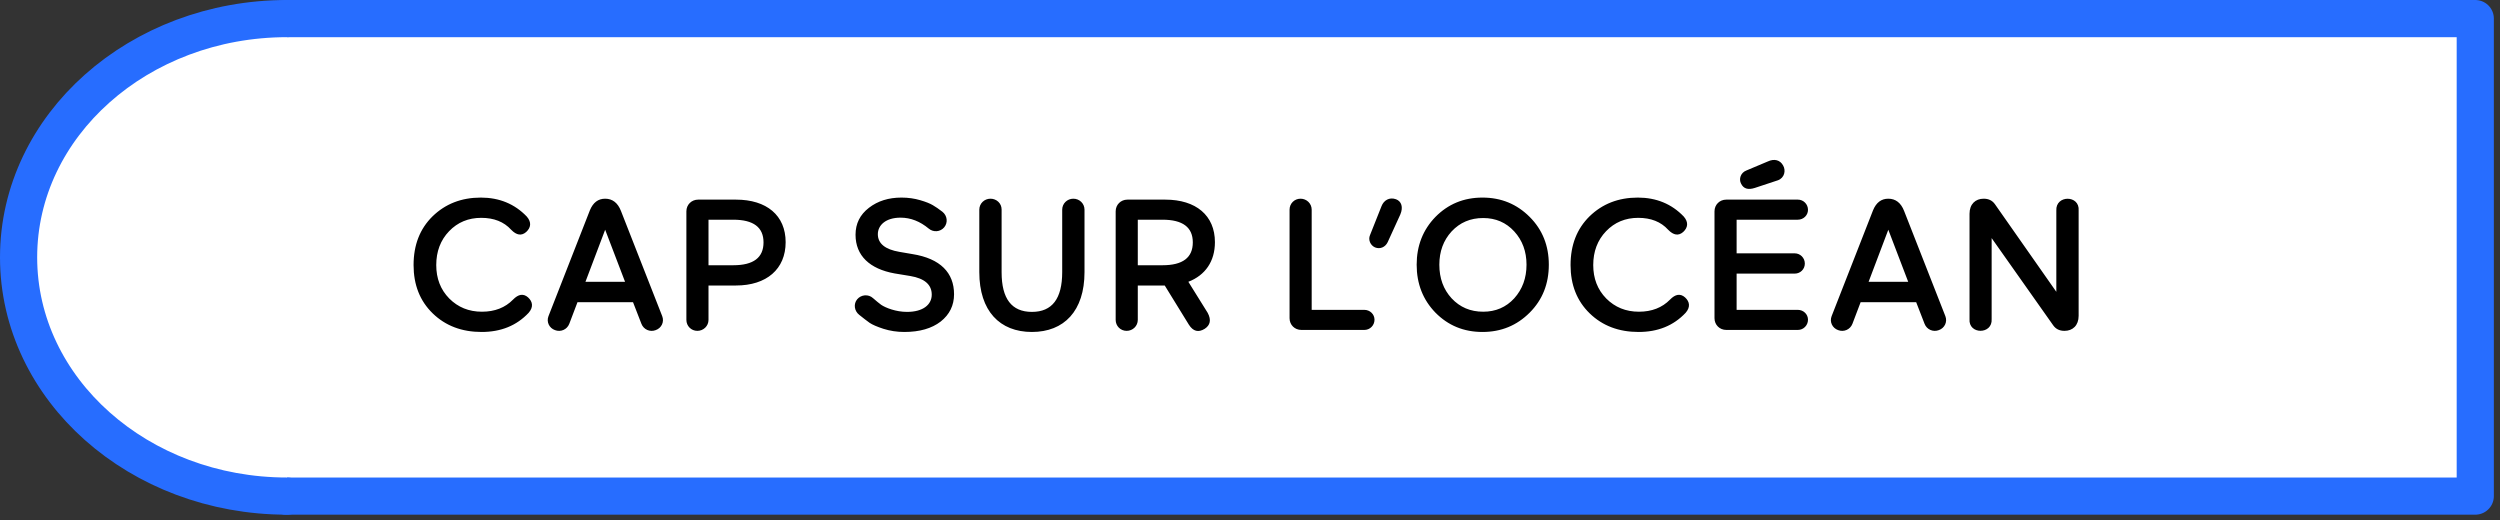<svg width="269" height="56" viewBox="0 0 269 56" fill="none" xmlns="http://www.w3.org/2000/svg">
<rect x="0" y="0" width="269" height="56" fill="#333333" stroke="none"/>
<path d="M30.789 53.38H266.339V2H30.789" fill="white"/>
<path d="M30.789 53.38H266.339V2H30.789" stroke="#276DFF" stroke-width="4" stroke-linecap="round" stroke-linejoin="round"/>
<path d="M30.89 53.38C14.94 53.38 2 41.88 2 27.69C2 13.5 14.94 2 30.89 2" fill="white"/>
<path d="M30.89 53.38C14.94 53.38 2 41.88 2 27.69C2 13.5 14.94 2 30.89 2" stroke="#276DFF" stroke-width="4" stroke-linecap="round" stroke-linejoin="round"/>
<path d="M55 24.72C55.58 25.32 56.12 25.4 56.62 24.96C57.12 24.5 57.22 23.92 56.68 23.3C55.38 21.94 53.72 21.26 51.74 21.26C49.64 21.26 47.92 21.94 46.54 23.28C45.18 24.62 44.5 26.36 44.5 28.52C44.5 30.64 45.18 32.38 46.56 33.72C47.94 35.06 49.7 35.72 51.82 35.72C53.9 35.72 55.58 35.04 56.88 33.66C57.42 33.04 57.32 32.46 56.82 32C56.32 31.56 55.78 31.64 55.2 32.24C54.36 33.1 53.24 33.54 51.86 33.54C50.44 33.54 49.28 33.06 48.34 32.12C47.4 31.16 46.94 29.96 46.94 28.52C46.94 27.06 47.4 25.84 48.32 24.88C49.24 23.92 50.4 23.44 51.78 23.44C53.14 23.44 54.22 23.86 55 24.72ZM67.255 30.32H62.995L65.115 24.72L67.255 30.32ZM69.016 34.84C69.255 35.46 69.936 35.76 70.555 35.52C71.175 35.3 71.496 34.64 71.255 34.02L66.816 22.7C66.475 21.82 65.895 21.38 65.115 21.38C64.356 21.38 63.816 21.8 63.475 22.62L59.016 34.02C58.776 34.64 59.096 35.3 59.715 35.52C60.336 35.76 61.016 35.46 61.255 34.84L62.136 32.52H68.115L69.016 34.84ZM78.895 23.64C81.075 23.64 82.155 24.46 82.155 26.08C82.155 27.72 81.075 28.54 78.895 28.54H76.235V23.64H78.895ZM75.115 21.48C74.415 21.48 73.855 22.02 73.855 22.74V34.42C73.855 35.08 74.375 35.6 75.035 35.6C75.695 35.6 76.235 35.08 76.235 34.42V30.72H79.195C82.475 30.72 84.535 28.96 84.535 26.06C84.535 23.18 82.495 21.48 79.195 21.48H75.115ZM92.456 33.88C92.896 34.24 93.276 34.52 93.576 34.74C93.876 34.94 94.376 35.16 95.056 35.38C95.756 35.6 96.496 35.72 97.296 35.72C98.956 35.72 100.256 35.34 101.216 34.6C102.176 33.84 102.656 32.86 102.656 31.66C102.656 29.36 101.196 27.82 98.176 27.34L96.776 27.1C95.236 26.84 94.456 26.2 94.456 25.2C94.456 24.24 95.296 23.42 96.896 23.42C97.996 23.42 98.996 23.82 99.936 24.6C100.436 25.02 101.176 24.96 101.596 24.46C102.016 23.96 101.936 23.2 101.396 22.78C101.016 22.48 100.676 22.26 100.376 22.08C100.076 21.9 99.636 21.72 99.016 21.54C98.396 21.36 97.736 21.26 96.996 21.26C95.616 21.26 94.456 21.62 93.496 22.36C92.536 23.1 92.056 24.06 92.056 25.26C92.056 27.52 93.596 28.94 96.256 29.42L97.956 29.7C99.496 29.96 100.256 30.64 100.256 31.7C100.256 32.8 99.296 33.56 97.596 33.56C96.396 33.56 95.296 33.12 94.816 32.8C94.576 32.62 94.276 32.38 93.936 32.08C93.436 31.62 92.656 31.7 92.236 32.2C91.816 32.7 91.916 33.46 92.456 33.88ZM116.693 22.56C116.693 21.9 116.153 21.38 115.493 21.38C114.832 21.38 114.293 21.9 114.293 22.56V29.28C114.293 32.14 113.213 33.56 111.033 33.56C108.853 33.56 107.773 32.14 107.773 29.3V22.54C107.773 21.88 107.233 21.38 106.573 21.38C105.913 21.38 105.373 21.9 105.373 22.56V29.28C105.373 33.46 107.573 35.72 111.033 35.72C114.493 35.72 116.693 33.46 116.693 29.28V22.56ZM125.086 23.64C127.266 23.64 128.346 24.46 128.346 26.08C128.346 27.72 127.266 28.54 125.086 28.54H122.426V23.64H125.086ZM127.926 34.94C128.386 35.66 128.946 35.8 129.626 35.38C130.206 35 130.366 34.44 129.946 33.66L127.866 30.32C129.686 29.62 130.726 28.12 130.726 26.06C130.726 23.18 128.686 21.48 125.386 21.48H121.306C120.606 21.48 120.046 22.02 120.046 22.74V34.42C120.046 35.08 120.566 35.6 121.226 35.6C121.886 35.6 122.426 35.08 122.426 34.42V30.72H125.326L127.926 34.94ZM141.137 22.56C141.137 21.9 140.597 21.38 139.937 21.38C139.277 21.38 138.757 21.9 138.757 22.56V34.24C138.757 34.96 139.317 35.5 140.017 35.5H146.817C147.397 35.5 147.897 35.02 147.897 34.4C147.897 33.82 147.417 33.34 146.797 33.34H141.137V22.56ZM150.673 23.08C151.013 22.28 150.793 21.66 150.213 21.44C149.493 21.18 148.893 21.56 148.653 22.18L147.413 25.3C147.193 25.8 147.453 26.4 147.953 26.62C148.493 26.84 149.053 26.6 149.313 26.06L150.673 23.08ZM152.433 28.48C152.433 30.54 153.113 32.26 154.453 33.64C155.813 35.02 157.493 35.72 159.513 35.72C161.533 35.72 163.213 35.02 164.593 33.64C165.973 32.26 166.653 30.54 166.653 28.48C166.653 26.44 165.973 24.72 164.593 23.34C163.213 21.96 161.533 21.26 159.513 21.26C157.493 21.26 155.813 21.96 154.453 23.34C153.113 24.72 152.433 26.44 152.433 28.48ZM154.873 28.48C154.873 27.06 155.313 25.86 156.193 24.9C157.093 23.94 158.213 23.46 159.593 23.46C160.933 23.46 162.053 23.94 162.933 24.9C163.812 25.86 164.253 27.06 164.253 28.48C164.253 29.92 163.812 31.12 162.933 32.1C162.053 33.06 160.933 33.54 159.593 33.54C158.213 33.54 157.093 33.06 156.193 32.1C155.313 31.14 154.873 29.94 154.873 28.48ZM179.492 24.72C180.072 25.32 180.612 25.4 181.112 24.96C181.612 24.5 181.712 23.92 181.172 23.3C179.872 21.94 178.212 21.26 176.232 21.26C174.132 21.26 172.412 21.94 171.032 23.28C169.672 24.62 168.992 26.36 168.992 28.52C168.992 30.64 169.672 32.38 171.052 33.72C172.432 35.06 174.192 35.72 176.312 35.72C178.392 35.72 180.072 35.04 181.372 33.66C181.912 33.04 181.812 32.46 181.312 32C180.812 31.56 180.272 31.64 179.692 32.24C178.852 33.1 177.732 33.54 176.352 33.54C174.932 33.54 173.772 33.06 172.832 32.12C171.892 31.16 171.432 29.96 171.432 28.52C171.432 27.06 171.892 25.84 172.812 24.88C173.732 23.92 174.892 23.44 176.272 23.44C177.632 23.44 178.712 23.86 179.492 24.72ZM184.48 34.24C184.48 34.96 185.04 35.5 185.74 35.5H193.46C194.04 35.5 194.54 35.02 194.54 34.4C194.54 33.82 194.06 33.34 193.44 33.34H186.86V29.44H193.12C193.7 29.44 194.2 28.98 194.2 28.36C194.2 27.74 193.7 27.26 193.12 27.26H186.86V23.64H193.44C194.06 23.64 194.54 23.16 194.54 22.58C194.54 21.96 194.04 21.48 193.46 21.48H185.74C185.04 21.48 184.48 22.02 184.48 22.74V34.24ZM187.92 18.34C187.28 18.58 187.08 19.28 187.34 19.76C187.6 20.3 188.08 20.46 188.82 20.22L191.3 19.4C192.02 19.14 192.18 18.34 191.86 17.8C191.54 17.22 190.92 17.04 190.2 17.38L187.92 18.34ZM205.322 30.32H201.062L203.182 24.72L205.322 30.32ZM207.082 34.84C207.322 35.46 208.002 35.76 208.622 35.52C209.242 35.3 209.562 34.64 209.322 34.02L204.882 22.7C204.542 21.82 203.962 21.38 203.182 21.38C202.422 21.38 201.882 21.8 201.542 22.62L197.082 34.02C196.842 34.64 197.162 35.3 197.782 35.52C198.402 35.76 199.082 35.46 199.322 34.84L200.202 32.52H206.182L207.082 34.84ZM220.921 35C221.201 35.4 221.601 35.6 222.141 35.6C223.021 35.6 223.661 35.02 223.661 33.98V22.66C223.801 20.96 221.161 20.96 221.261 22.66V31.4L214.661 21.98C214.381 21.58 213.981 21.38 213.441 21.38C212.561 21.38 211.921 21.96 211.921 23V34.32C211.781 36.02 214.421 36.02 214.301 34.32V25.62L220.921 35Z" fill="black"/>
</svg>
